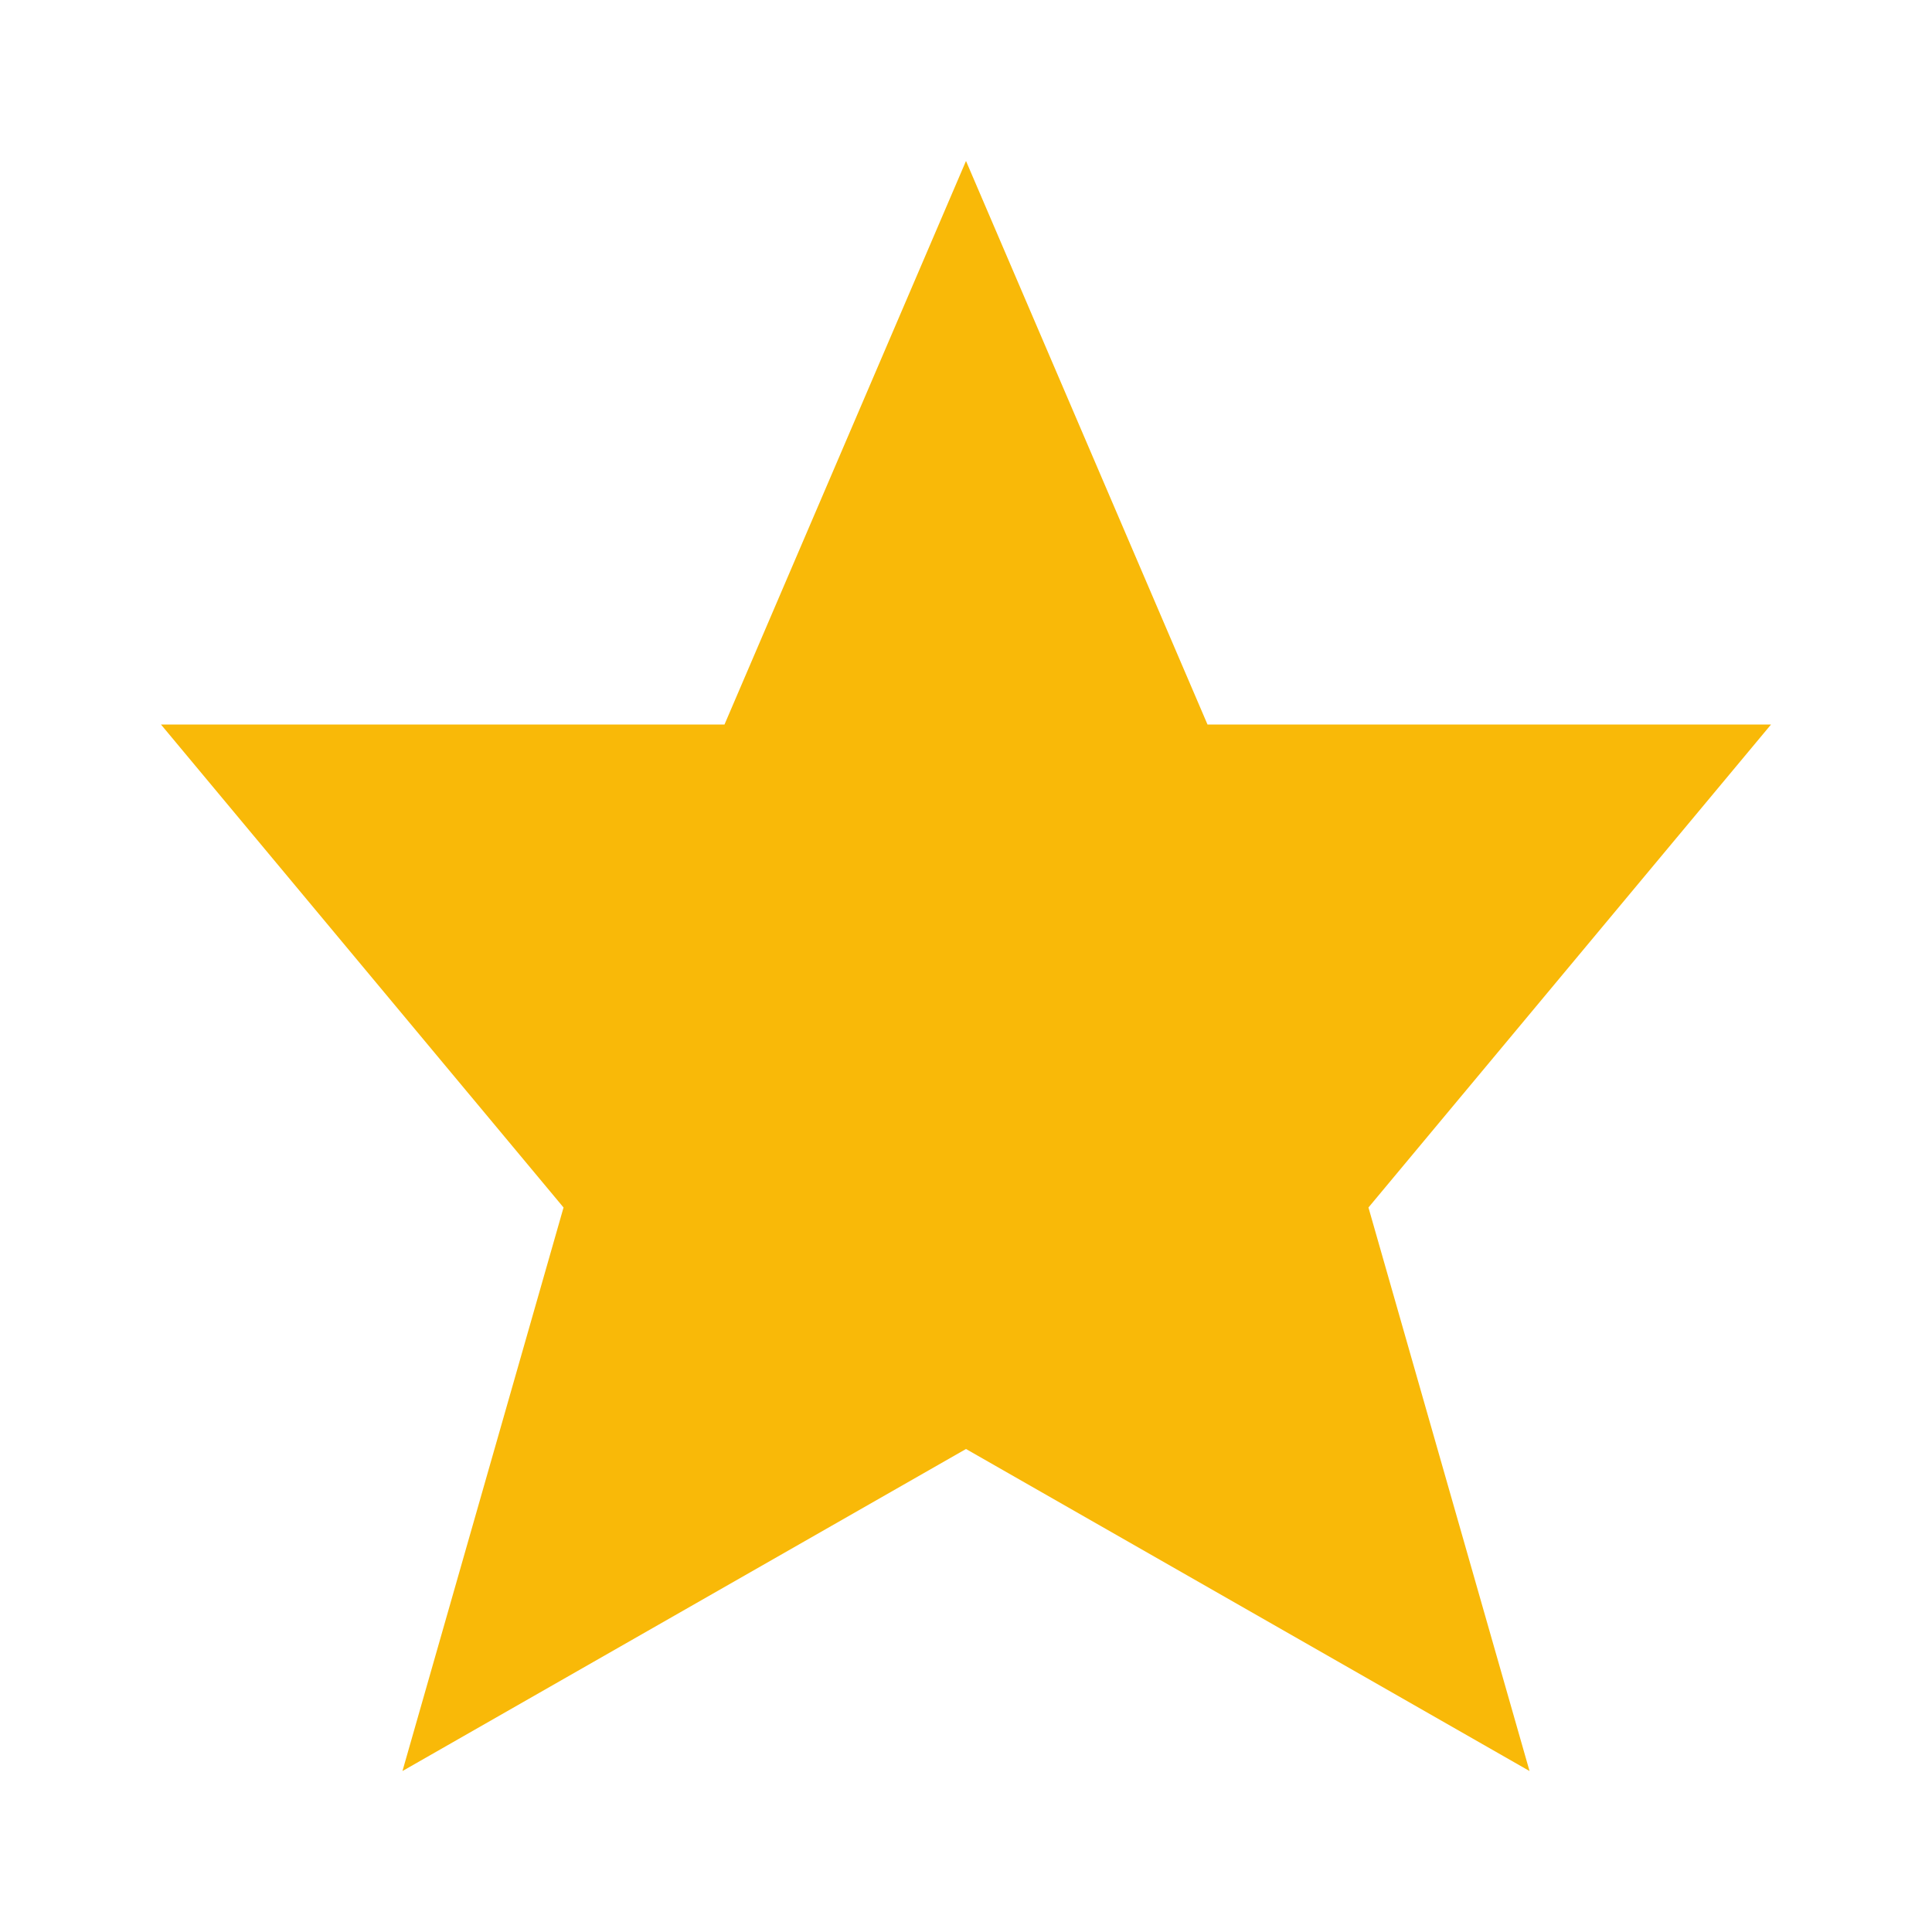 <?xml version="1.0" encoding="UTF-8" standalone="no"?><svg width='16' height='16' viewBox='0 0 16 16' fill='none' xmlns='http://www.w3.org/2000/svg'>
<path d='M8 1.333L10 6H14.667L11.333 10L12.667 14.667L8 12L3.333 14.667L4.667 10L1.333 6H6L8 1.333Z' fill='#F9B908'/>
</svg>
